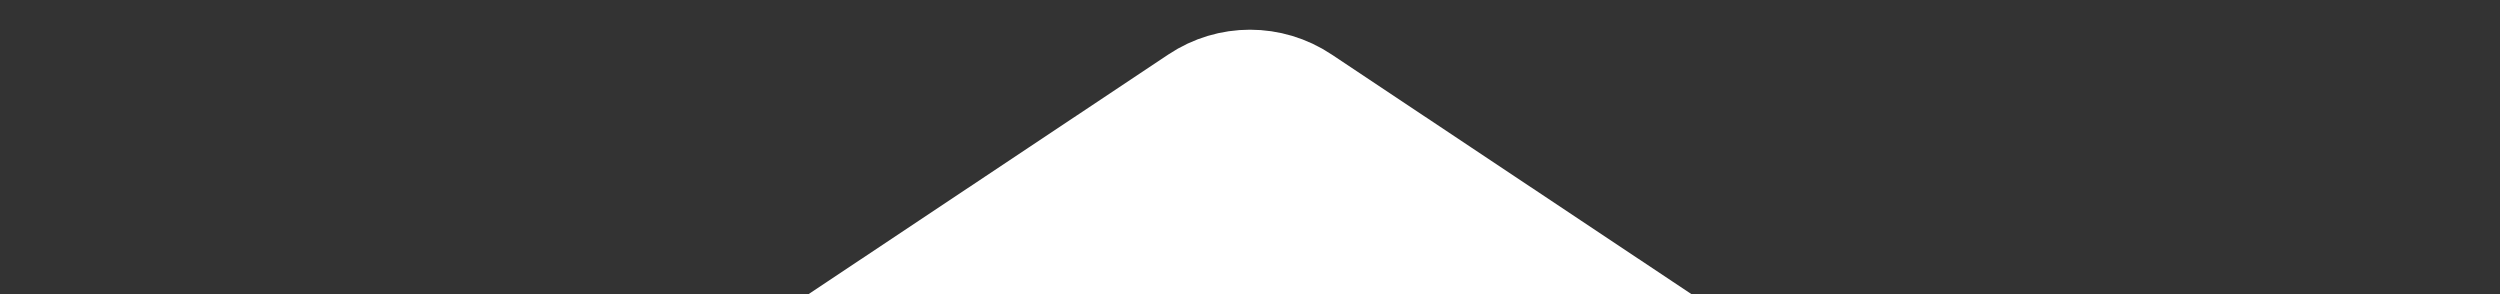 <svg width="17" height="2" viewBox="0 0 17 2" fill="none" xmlns="http://www.w3.org/2000/svg">
<rect x="0" y="0" width="17" height="2" fill="#333333" stroke="none"/>
<path d="M9.849 1.5H7.151L8.223 0.786C8.391 0.674 8.609 0.674 8.777 0.786L9.849 1.5Z" fill="white" stroke="white"/>
</svg>
